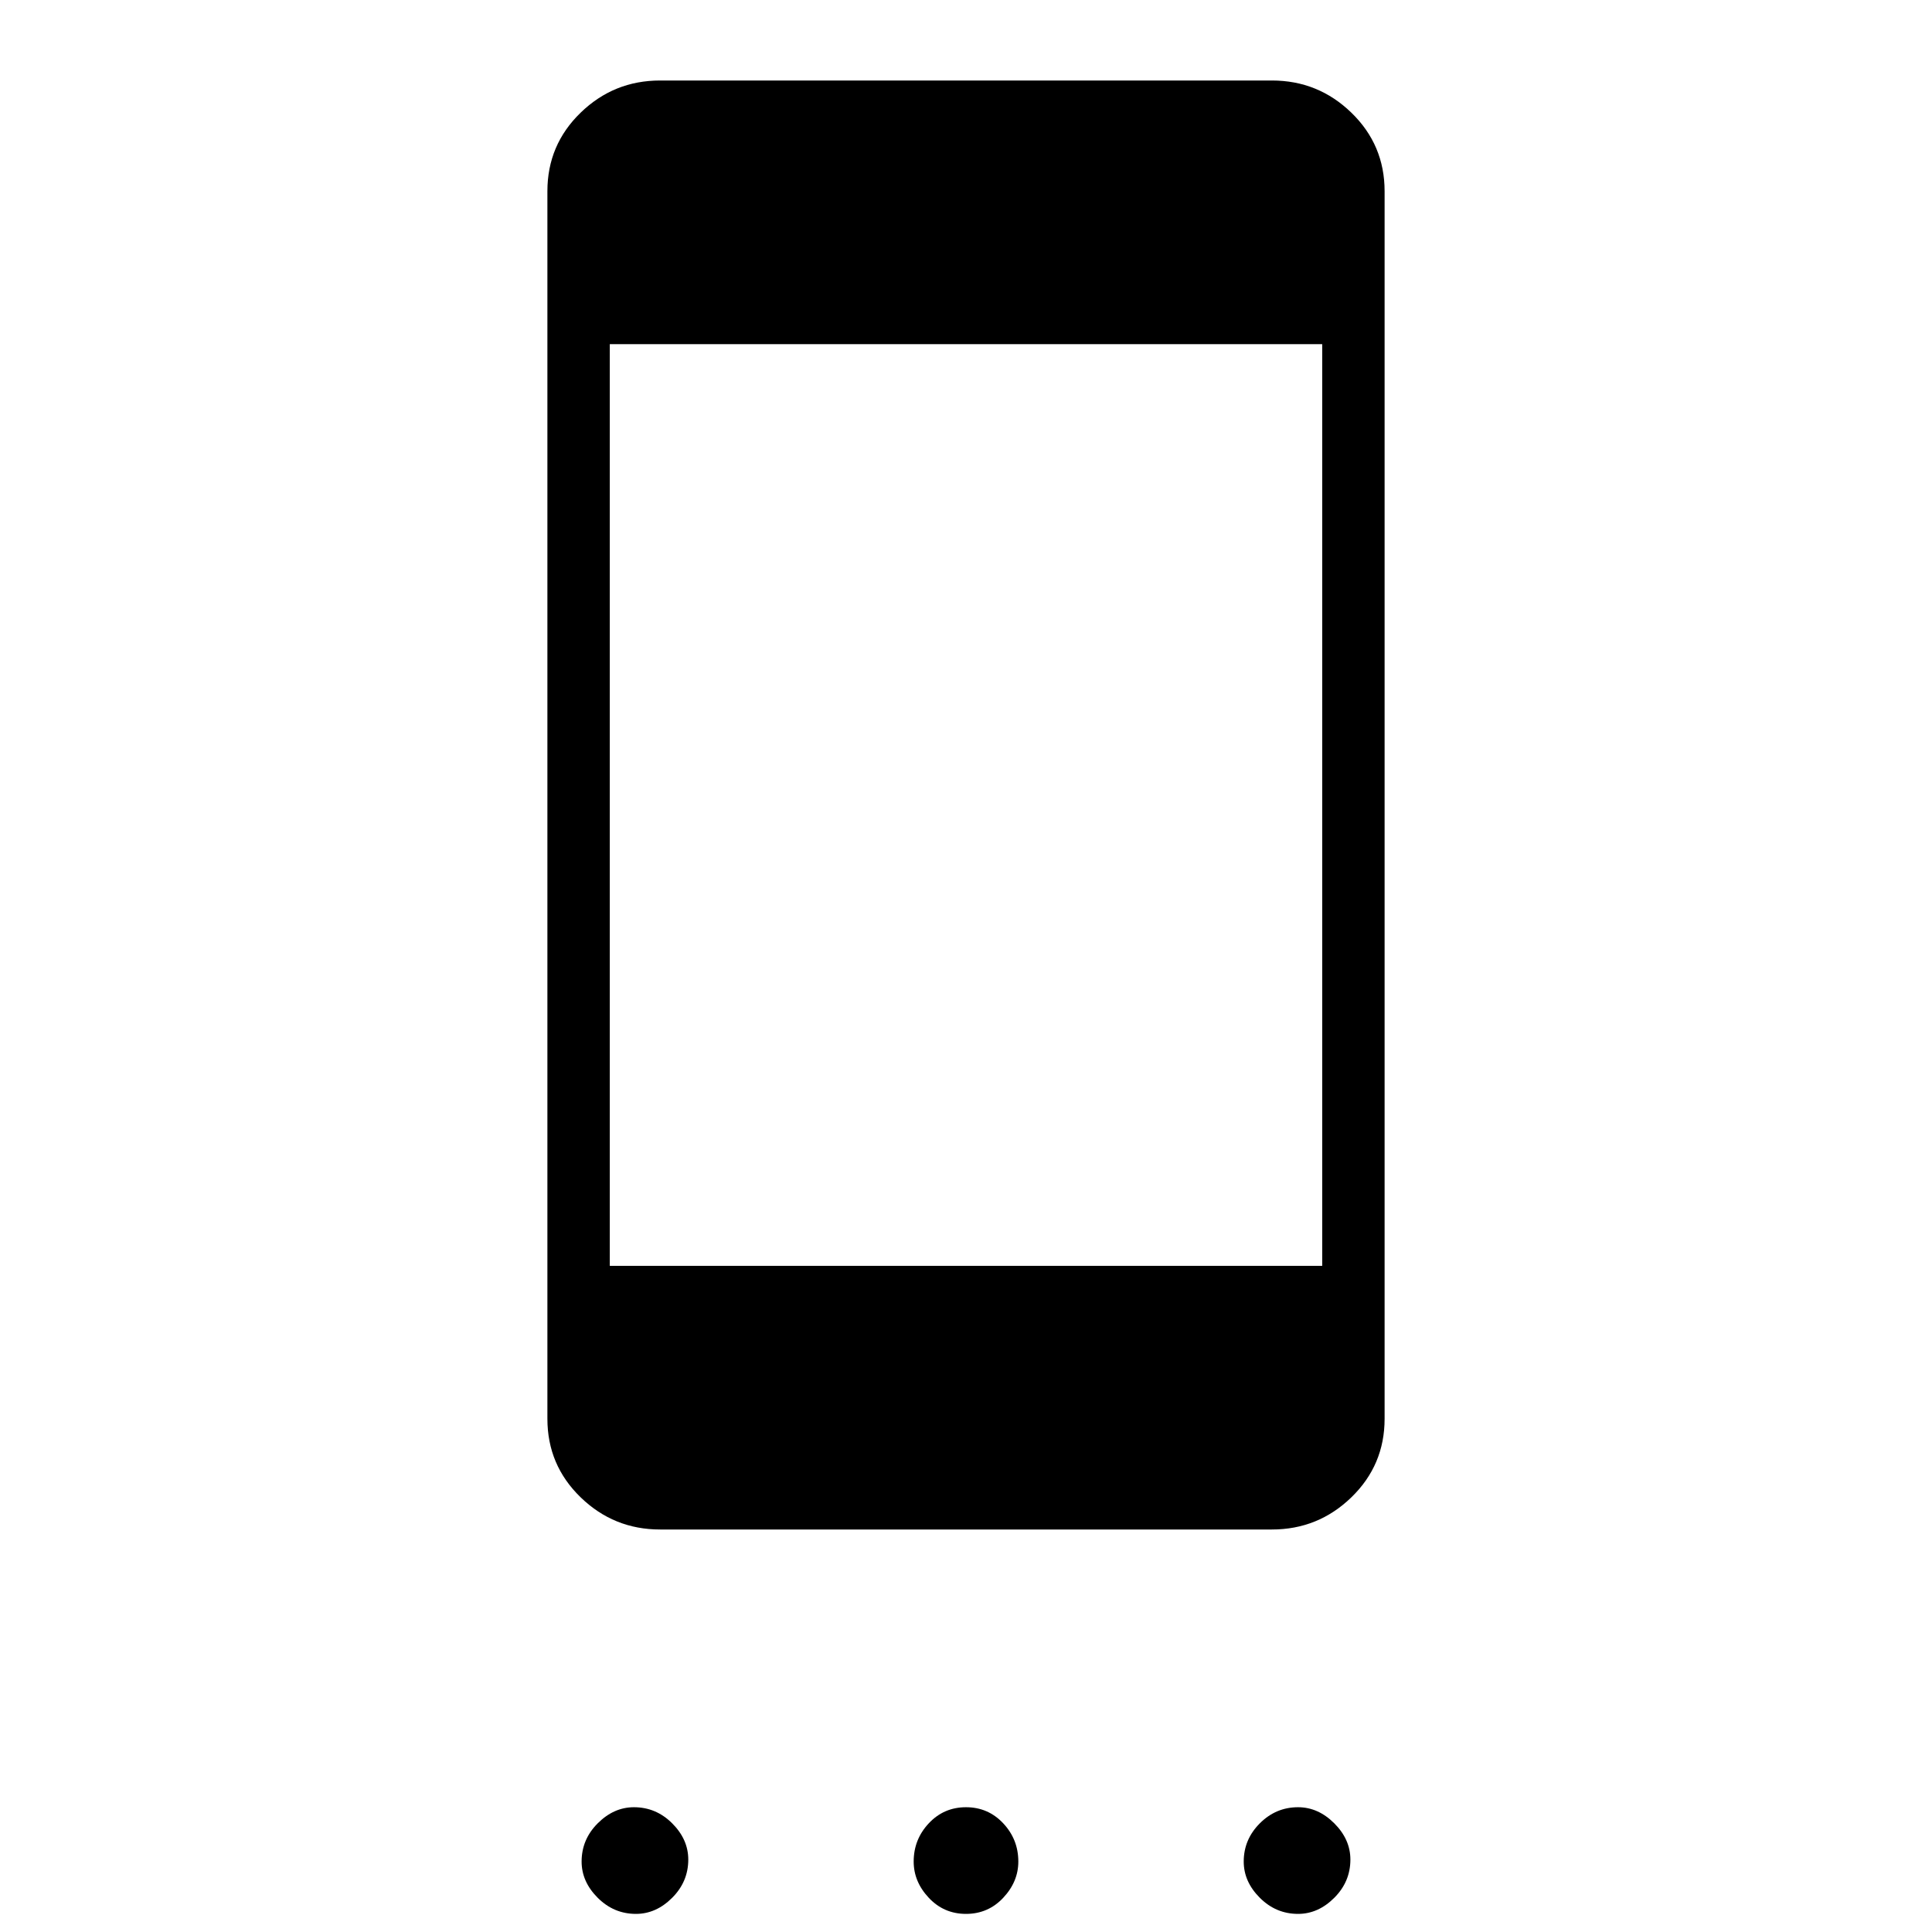 <svg xmlns="http://www.w3.org/2000/svg" width="48" height="48"><path d="M15.8 47.55q-.55 0-.95-.4-.4-.4-.4-.9 0-.55.4-.95.4-.4.9-.4.55 0 .95.4.4.4.4.9 0 .55-.4.95-.4.4-.9.4zm8.2 0q-.55 0-.925-.4t-.375-.9q0-.55.375-.95.375-.4.925-.4t.925.4q.375.4.375.95 0 .5-.375.9t-.925.4zm8.25 0q-.55 0-.95-.4-.4-.4-.4-.9 0-.55.4-.95.4-.4.95-.4.5 0 .9.4t.4.9q0 .55-.4.95-.4.4-.9.4zM16.4 38q-1.15 0-1.975-.8-.825-.8-.825-1.95V4.75q0-1.15.825-1.95T16.4 2h15.2q1.15 0 1.975.8.825.8.825 1.95v30.5q0 1.15-.825 1.95T31.6 38zm-1.25-6.55h17.7V8.55h-17.7z"/></svg>